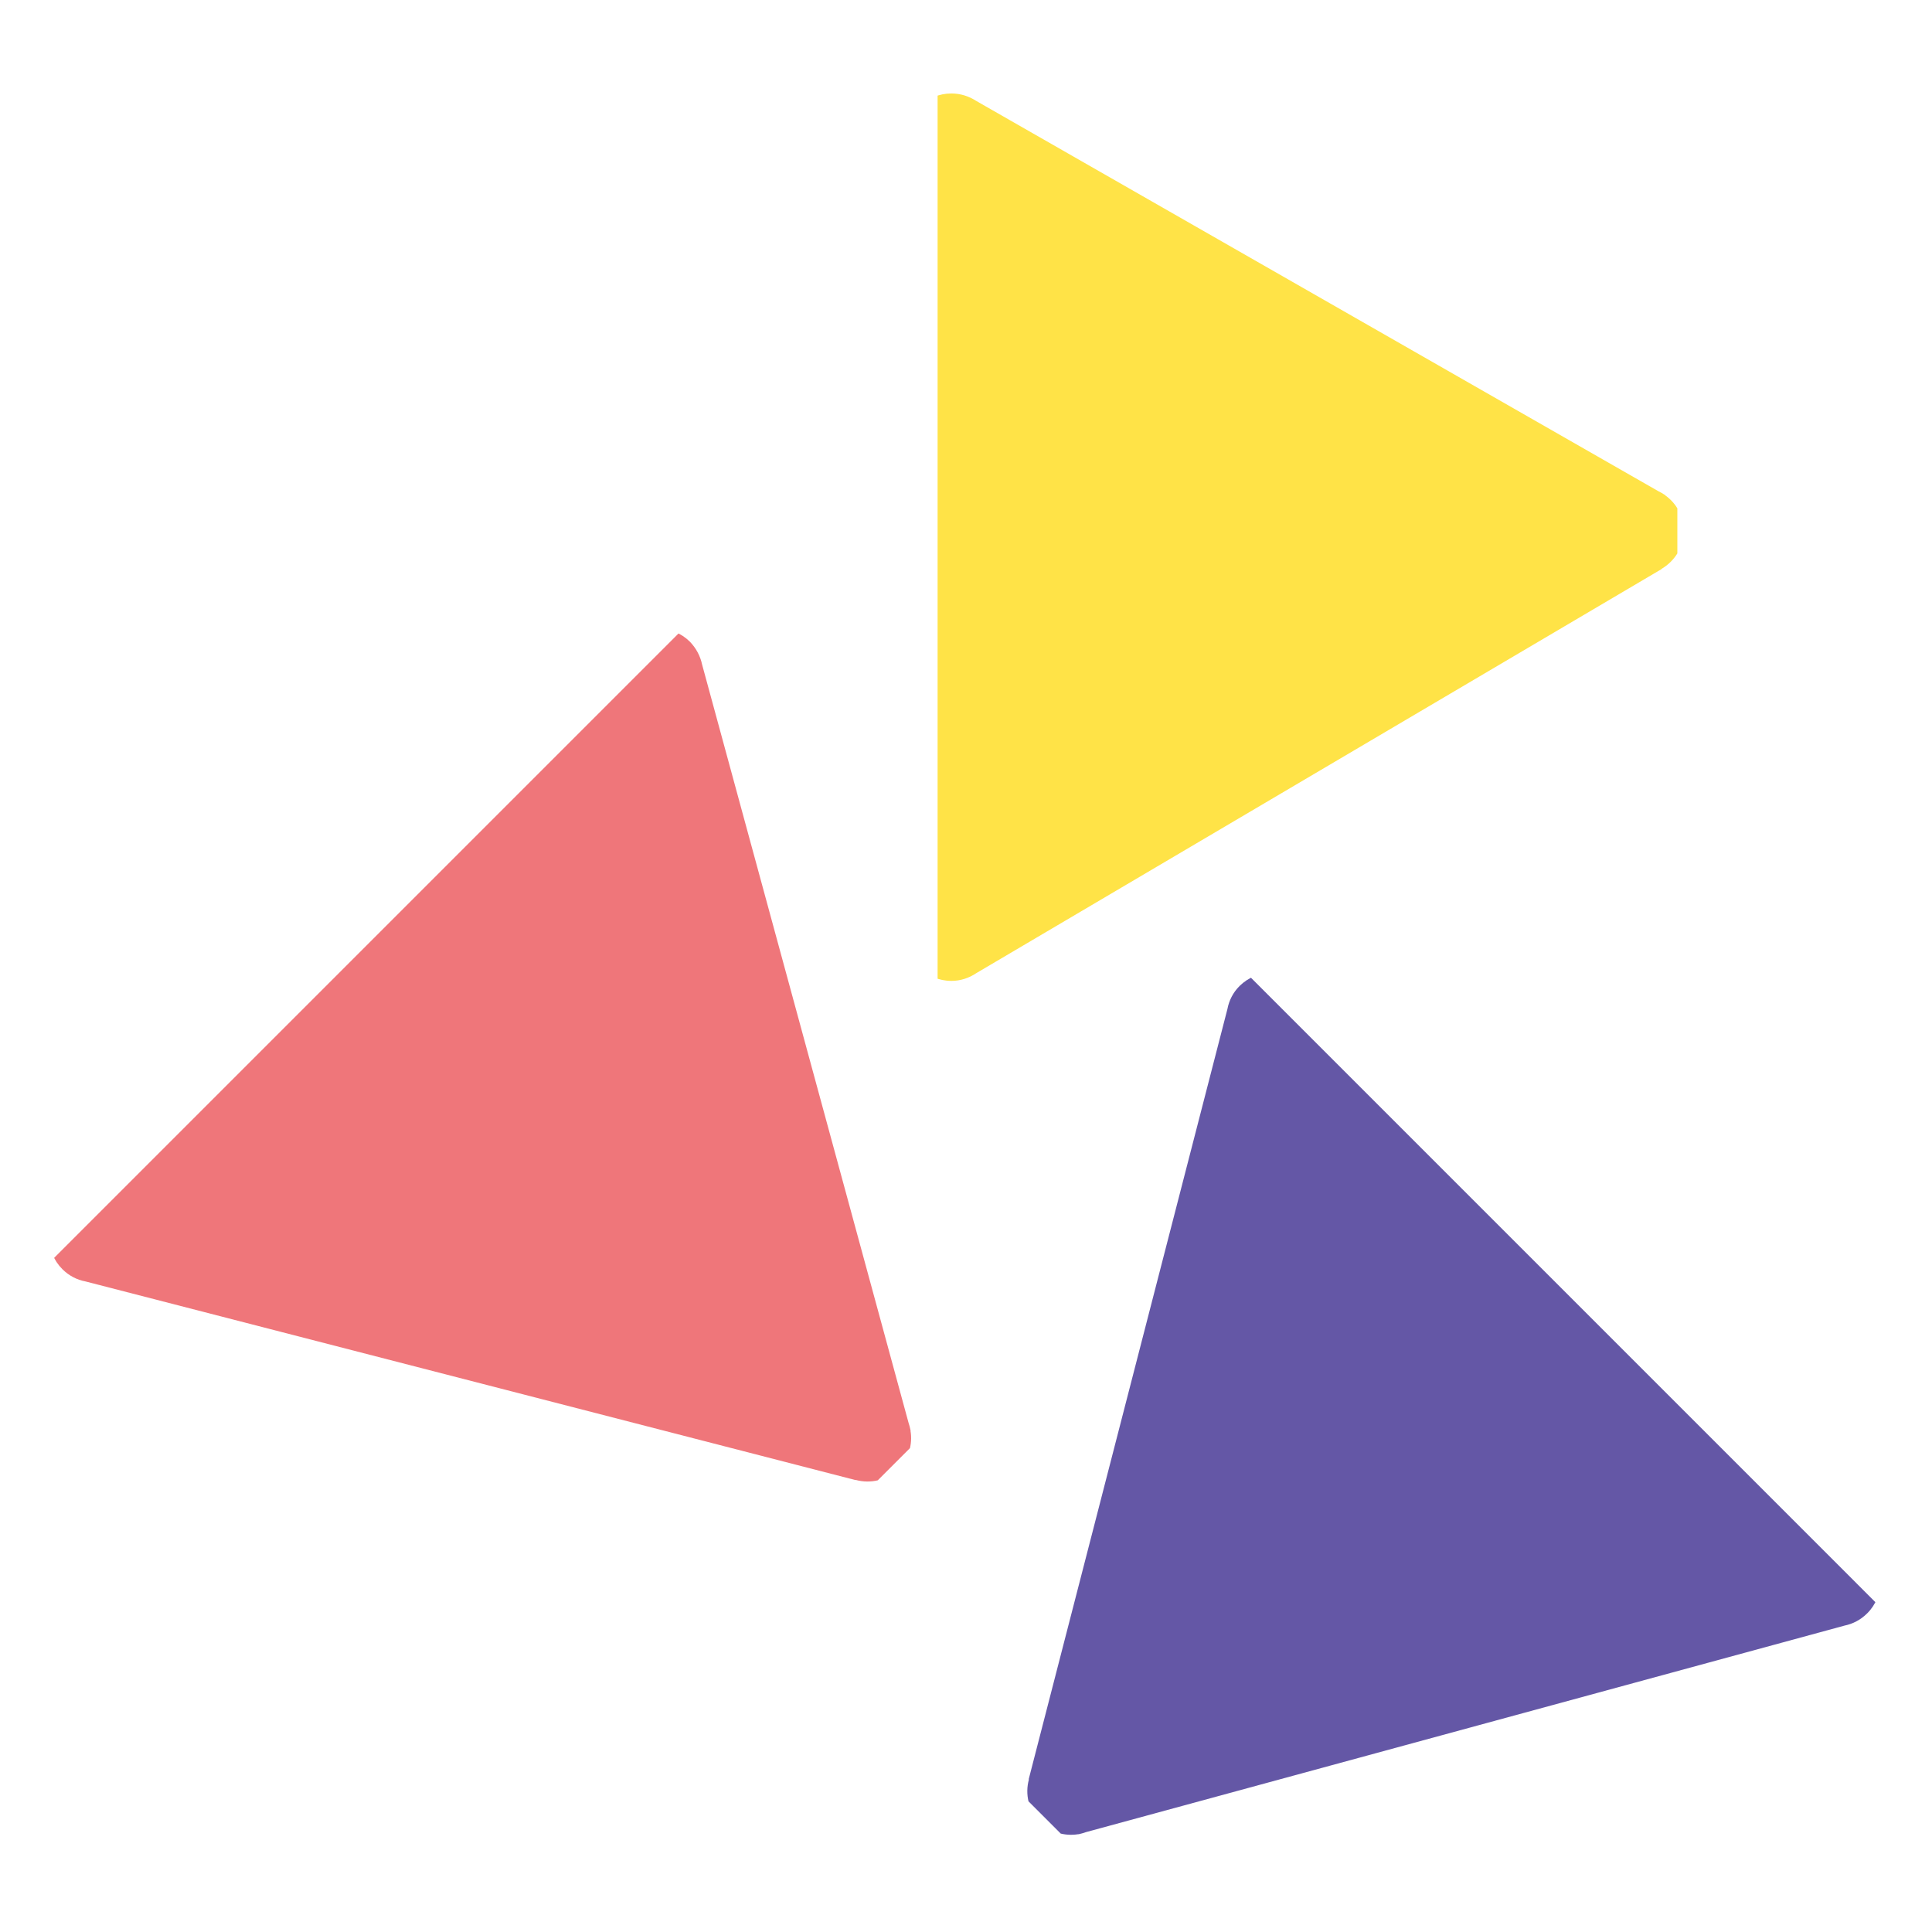 <?xml version="1.0" encoding="UTF-8"?>
<!DOCTYPE svg PUBLIC "-//W3C//DTD SVG 1.1//EN" "http://www.w3.org/Graphics/SVG/1.1/DTD/svg11.dtd">
<svg version="1.1" xmlns="http://www.w3.org/2000/svg" xmlns:xlink="http://www.w3.org/1999/xlink" x="0" y="0" width="150" height="150" viewBox="0, 0, 150, 150">
  <defs>
    <clipPath id="Clip_1">
      <path d="M72.795,7.245 L130.229,7.245 L130.229,76.173 L72.795,76.173 z M72.795,7.245"/>
    </clipPath>
    <clipPath id="Clip_2">
      <path d="M93.782,90.024 L45.047,138.76 L2.392,96.105 L51.128,47.37 z M93.782,90.024"/>
    </clipPath>
    <clipPath id="Clip_3">
      <path d="M93.419,89.661 L44.684,138.397 L4.075,97.789 L52.811,49.053 z M93.419,89.661"/>
    </clipPath>
    <clipPath id="Clip_4">
      <path d="M1.925,46.603 L71.152,46.603 L71.152,115.83 L1.925,115.83 z M1.925,46.603"/>
    </clipPath>
    <clipPath id="Clip_5">
      <path d="M104.763,165.482 L56.027,116.747 L98.676,74.109 L147.412,122.845 z M104.763,165.482"/>
    </clipPath>
    <clipPath id="Clip_6">
      <path d="M105.121,165.125 L56.385,116.389 L96.993,75.781 L145.729,124.517 z M105.121,165.125"/>
    </clipPath>
    <clipPath id="Clip_7">
      <path d="M78.848,73.527 L148.075,73.527 L148.075,142.755 L78.848,142.755 z M78.848,73.527"/>
    </clipPath>
  </defs>
  <g id="surface1">
    <g>
      <g clip-path="url(#Clip_1)">
        <path d="M75.798,75.556 L128.996,44.188 L128.996,44.171 C130.016,43.571 130.725,42.487 130.725,41.214 C130.725,40.084 130.154,39.075 129.295,38.464 L129.295,38.447 L129.266,38.429 C129.099,38.314 128.921,38.222 128.742,38.13 L75.781,7.828 C75.228,7.47 74.565,7.257 73.862,7.257 C71.954,7.257 70.42,8.79 70.42,10.681 L70.42,72.732 C70.42,74.622 71.954,76.156 73.862,76.156 C74.582,76.156 75.239,75.931 75.798,75.556 z M75.798,75.556" fill="#FFE347"/>
      </g>
      <g clip-path="url(#Clip_4)">
        <g clip-path="url(#Clip_3)">
          <g clip-path="url(#Clip_2)">
            <path d="M6.629,99.489 L66.426,114.914 L66.437,114.902 C67.596,115.214 68.858,114.931 69.758,114.043 C70.553,113.231 70.87,112.135 70.691,111.086 L70.703,111.086 L70.691,111.04 C70.657,110.844 70.599,110.648 70.541,110.47 L54.511,51.595 C54.373,50.943 54.056,50.332 53.56,49.819 C52.212,48.482 50.033,48.465 48.713,49.802 L4.825,93.69 C3.493,95.022 3.493,97.189 4.842,98.538 C5.355,99.051 5.983,99.368 6.629,99.489 z M6.629,99.489" fill="#EF767A"/>
          </g>
        </g>
      </g>
      <g clip-path="url(#Clip_7)">
        <g clip-path="url(#Clip_6)">
          <g clip-path="url(#Clip_5)">
            <path d="M95.298,78.335 L79.868,138.143 L79.885,138.155 C79.568,139.296 79.856,140.558 80.738,141.463 C81.551,142.259 82.646,142.576 83.701,142.409 L83.747,142.409 C83.937,142.363 84.133,142.316 84.329,142.242 L143.21,126.211 C143.855,126.079 144.466,125.762 144.962,125.266 C146.317,123.929 146.317,121.75 144.979,120.413 L101.097,76.53 C99.777,75.193 97.598,75.21 96.244,76.548 C95.731,77.055 95.419,77.689 95.298,78.335 z M95.298,78.335" fill="#6457A6"/>
          </g>
        </g>
      </g>
    </g>
  </g>
</svg>
